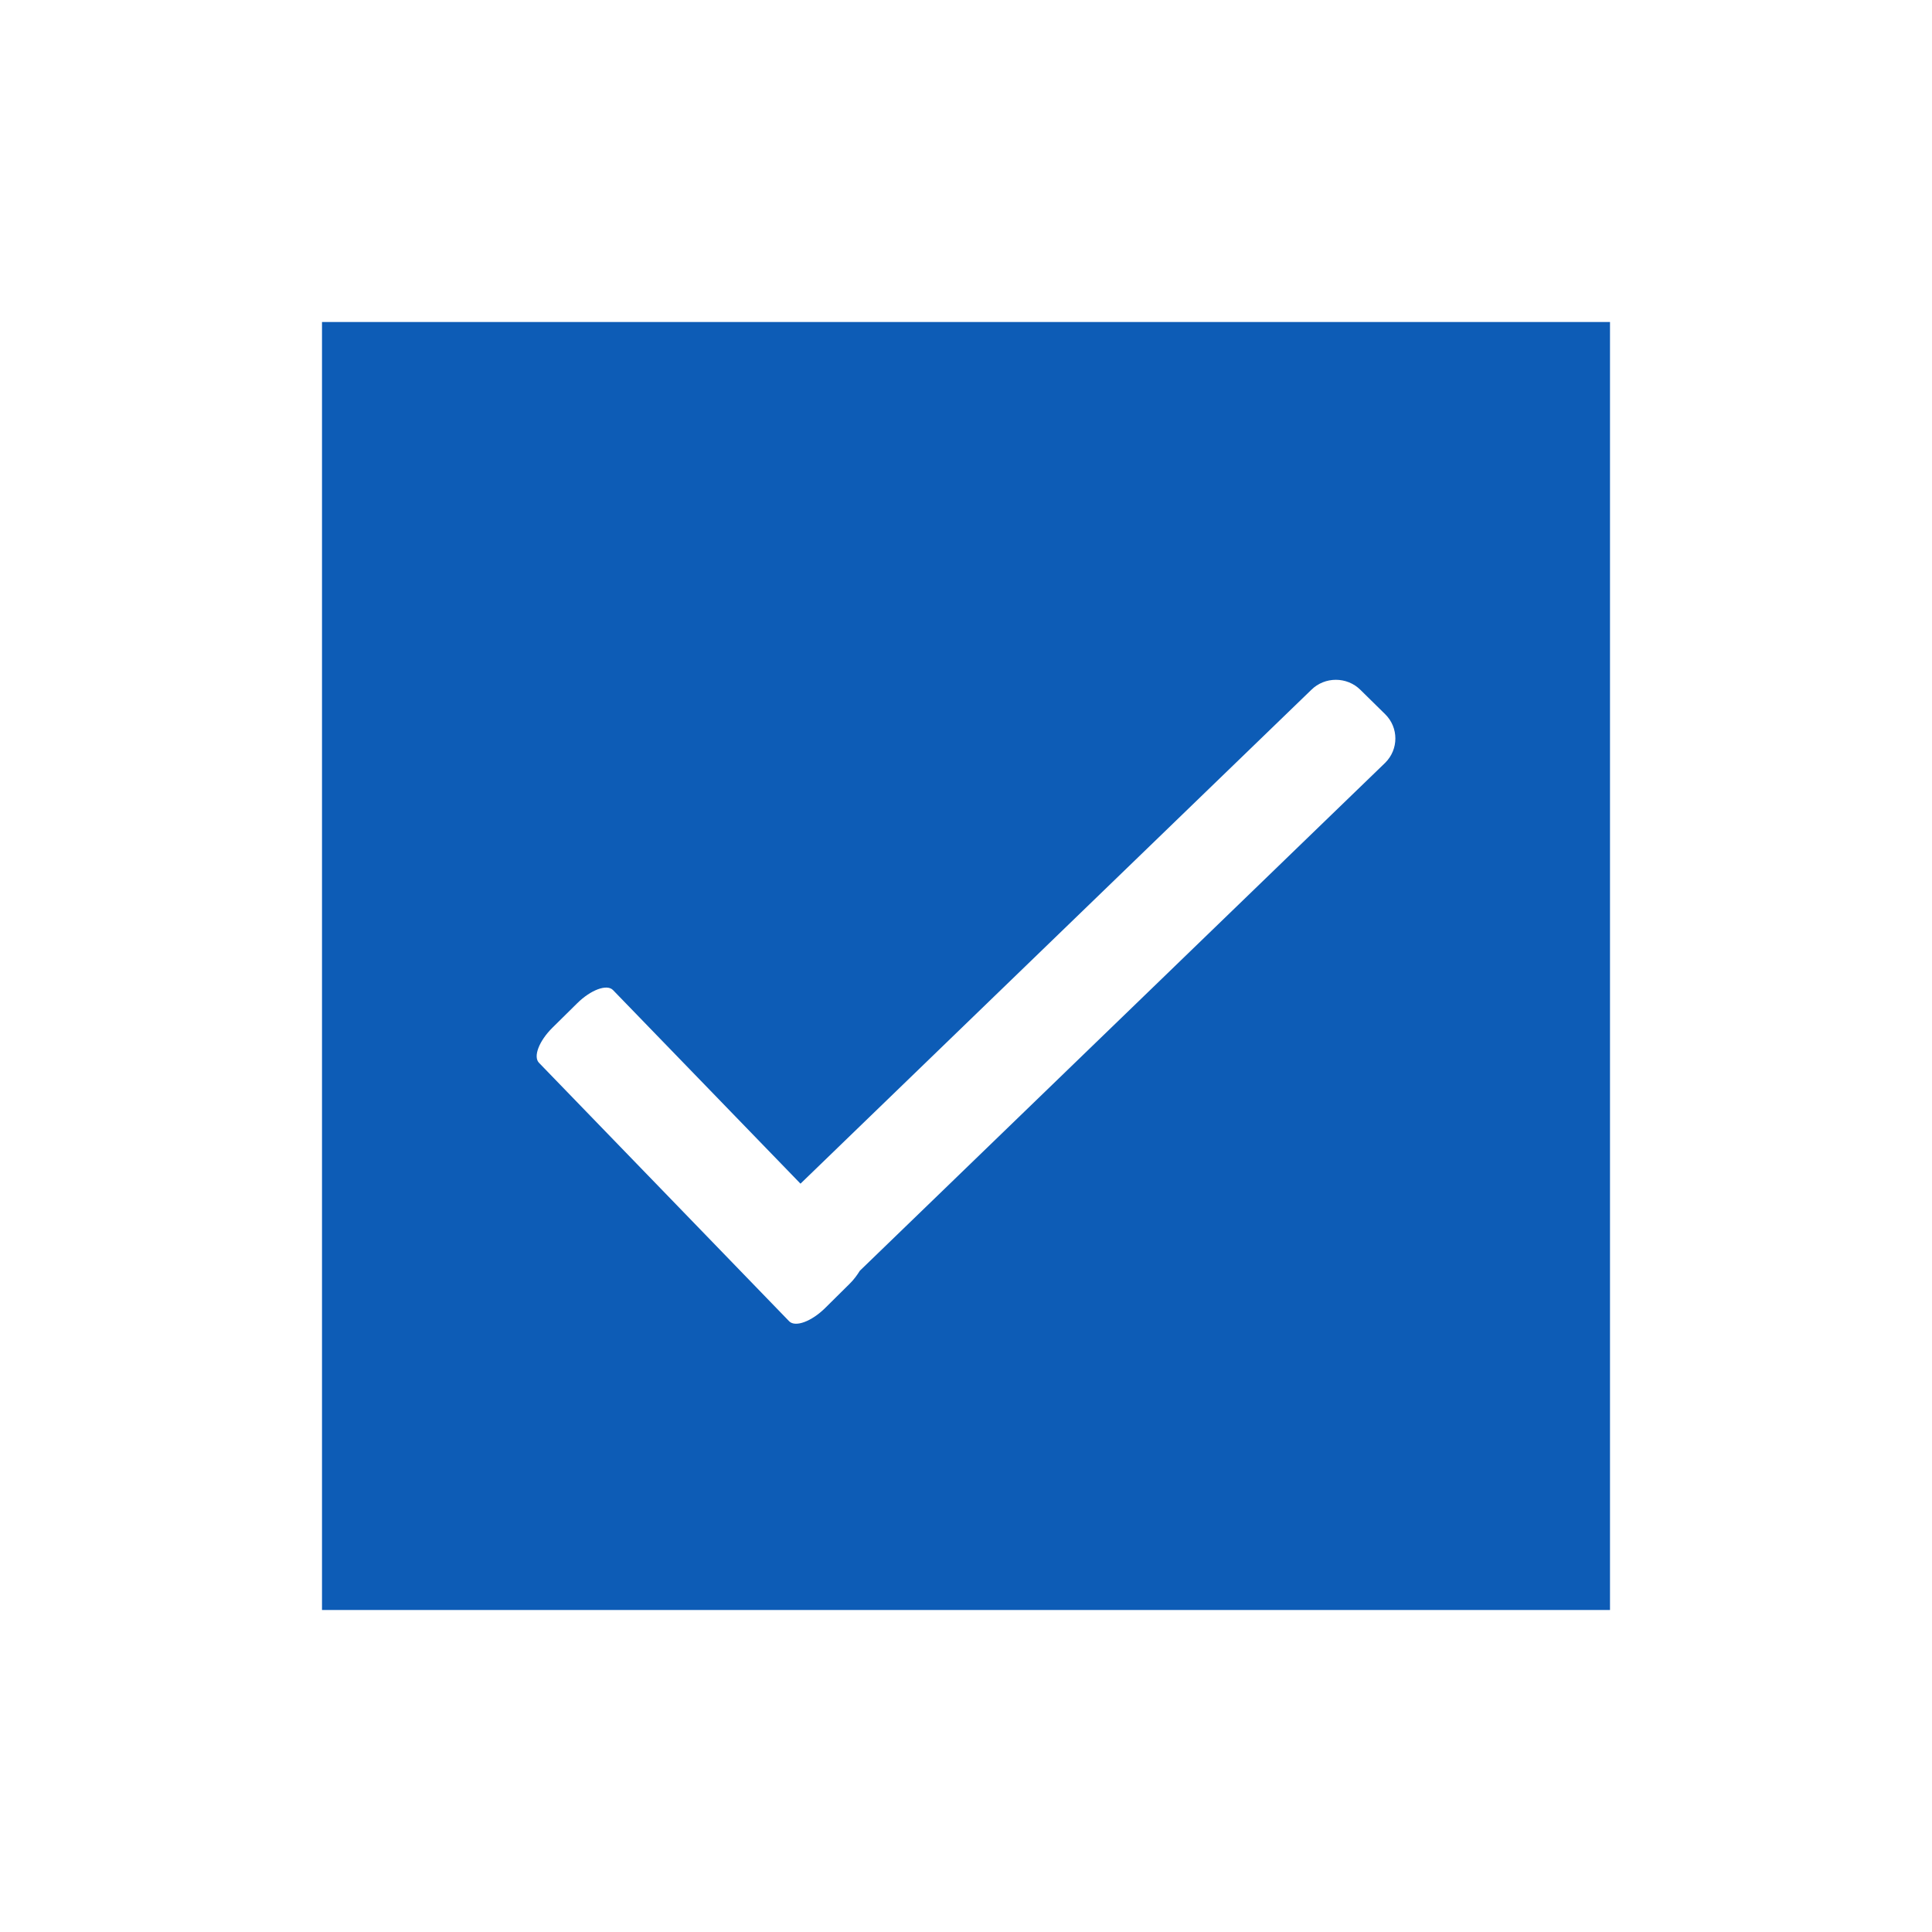 <svg xmlns="http://www.w3.org/2000/svg" xmlns:xlink="http://www.w3.org/1999/xlink" width="24" height="24" viewBox="0 0 24 24">
    <defs>
        <path id="5rt2nv4wpa" d="M16 0v16H0V0h16zm-3.1 4.57c-.168-.167-.443-.167-.611 0l-6.345 6.134-2.33-2.406c-.076-.076-.275-.002-.444.165l-.306.302c-.169.167-.244.363-.167.439l3.107 3.21c.077.076.276.002.445-.164l.306-.303c.053-.052.093-.108.126-.161l6.526-6.31c.169-.167.169-.438 0-.604z"/>
    </defs>
    <g fill="none" fill-rule="evenodd">
        <g>
            <g>
                <g>
                    <g>
                        <g transform="translate(-196 -4834) translate(80 4434) translate(0 400) translate(116) translate(4 4)">
                            <use fill="#0D5CB6" xlink:href="#5rt2nv4wpa"/>
                        </g>
                    </g>
                </g>
            </g>
        </g>
    </g>
</svg>
